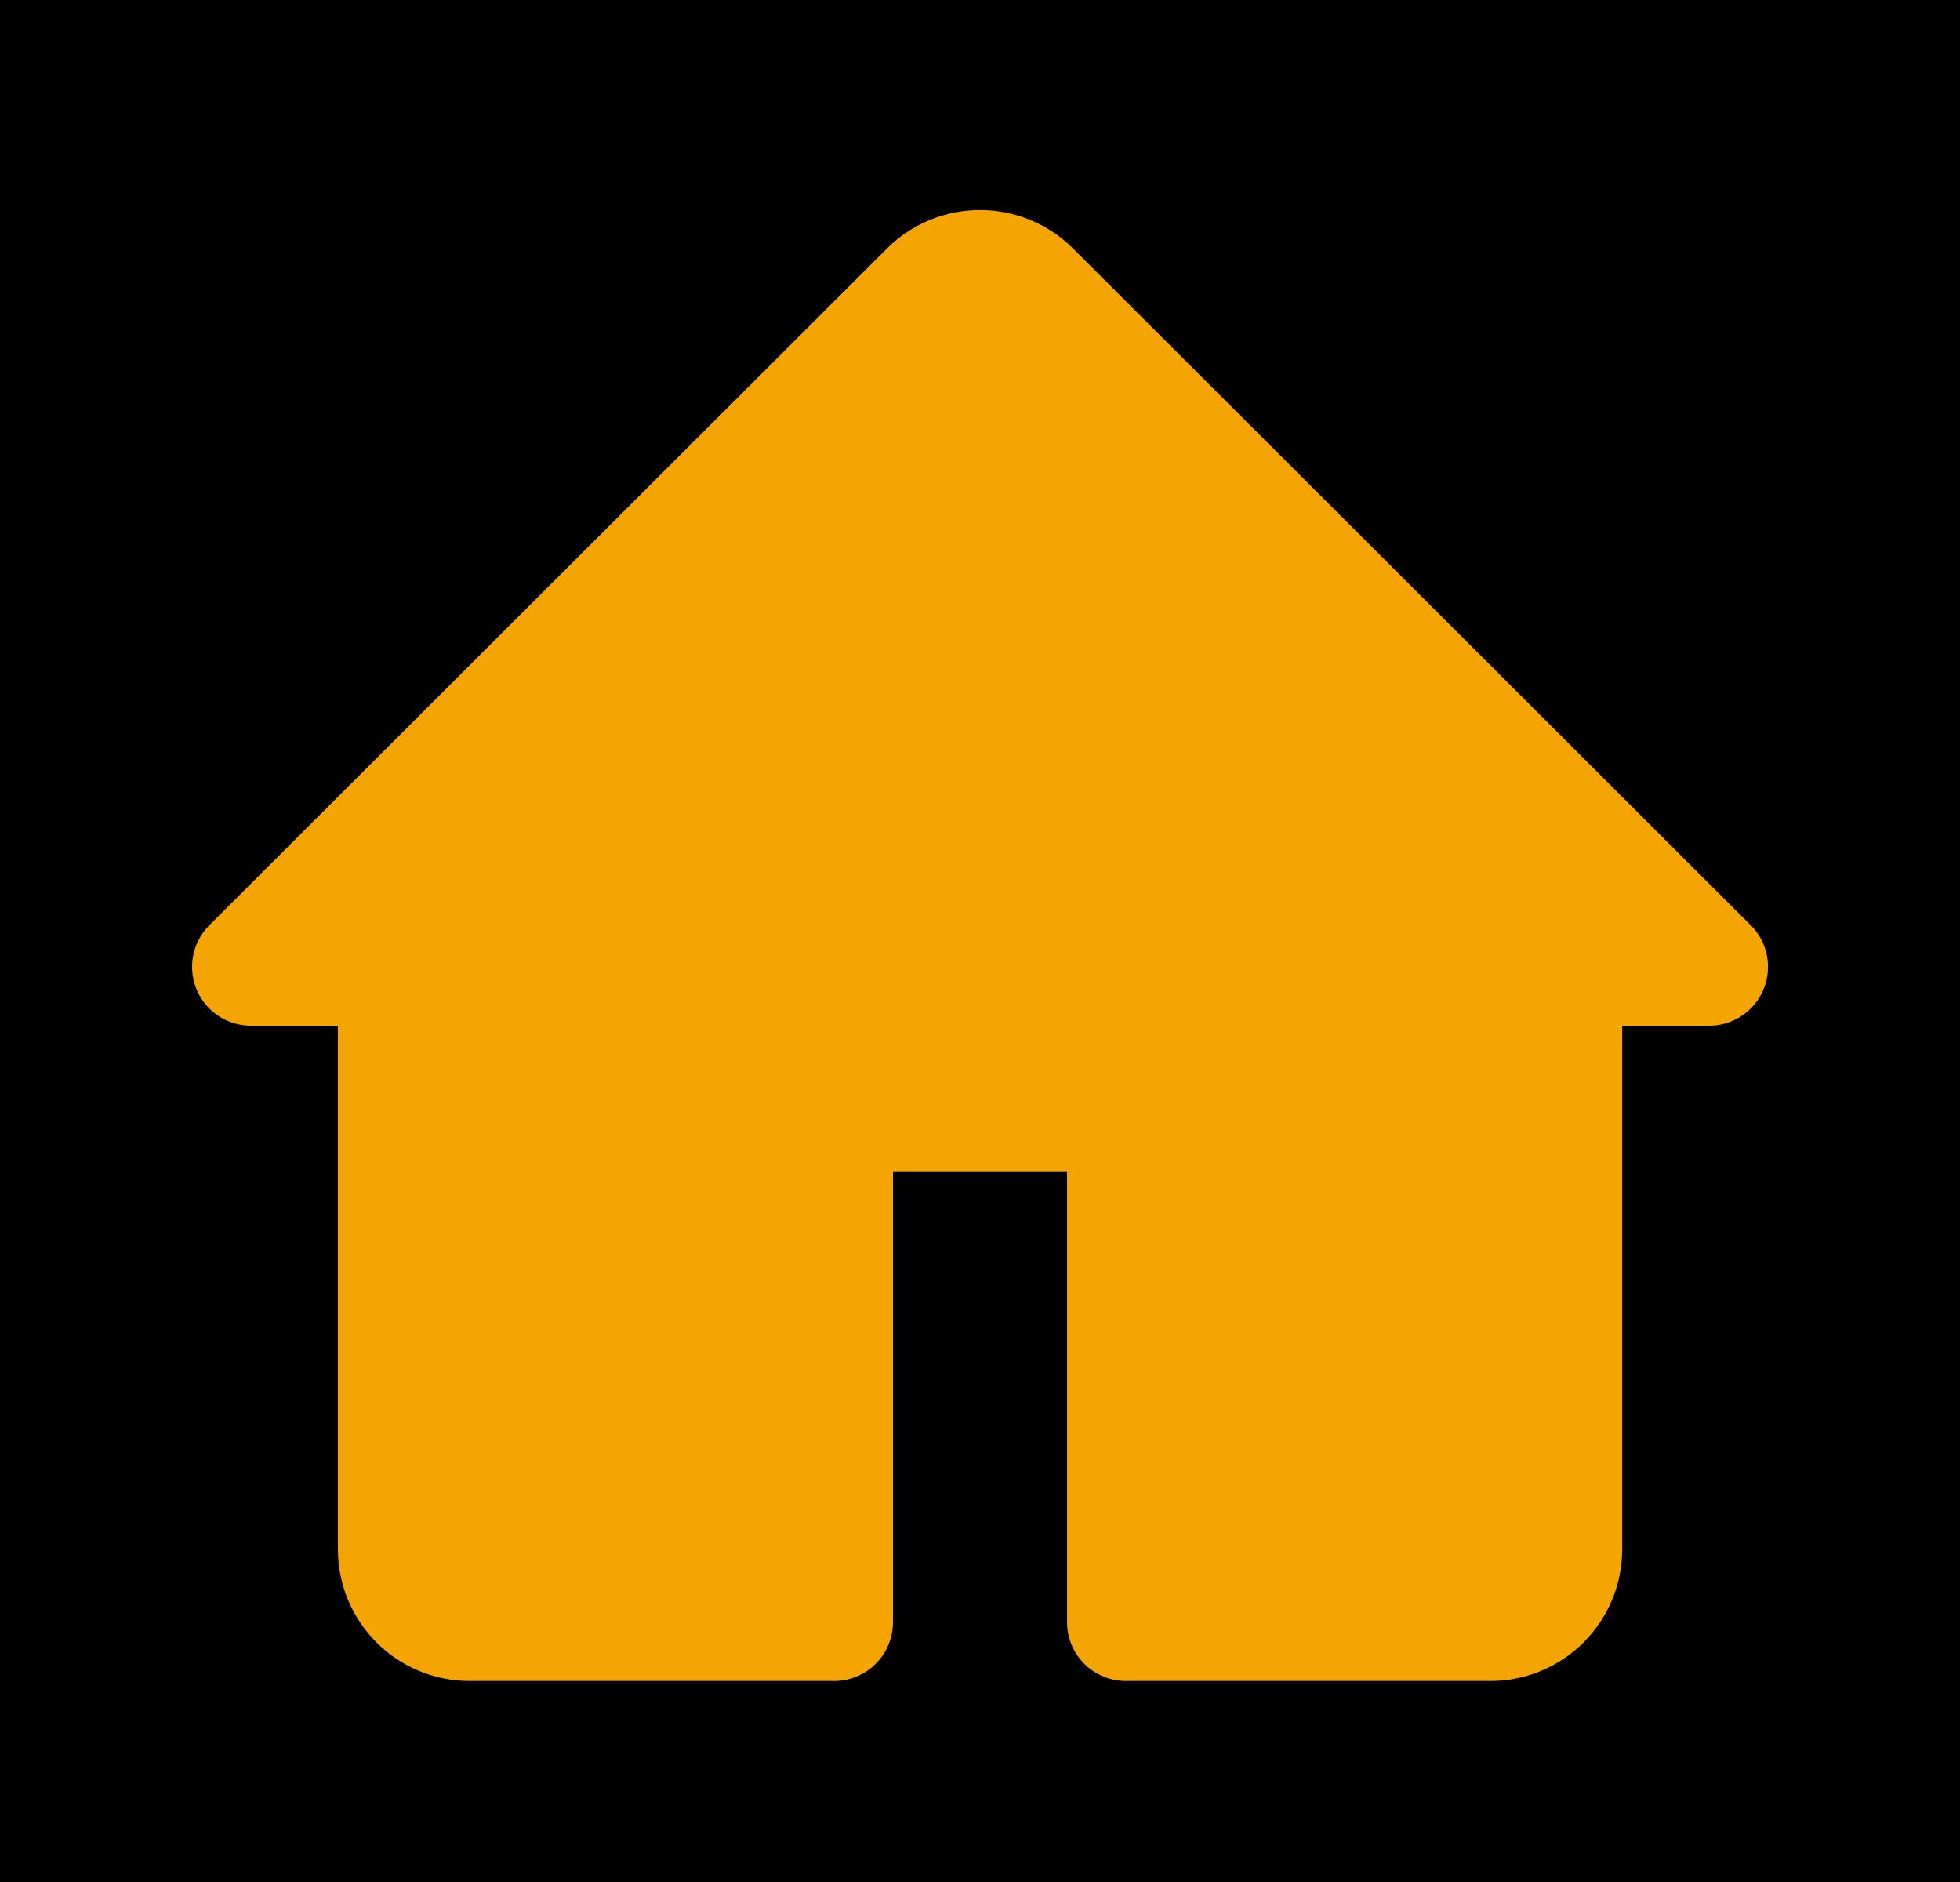 <svg width="25" height="24" viewBox="0 0 25 24" fill="none" xmlns="http://www.w3.org/2000/svg">
<rect width="25" height="24" fill="black"/>
<path d="M3.2 12.33L11.843 3.7C12.206 3.338 12.794 3.338 13.158 3.7L21.801 12.33H19.941V19.758C19.941 20.271 19.524 20.687 19.011 20.687H14.36V14.187H10.64V20.687H5.99C5.476 20.687 5.06 20.271 5.06 19.758V12.33H3.2Z" fill="#F4A503" stroke="#F4A503" stroke-width="1.5" stroke-linejoin="round"/>
</svg>
